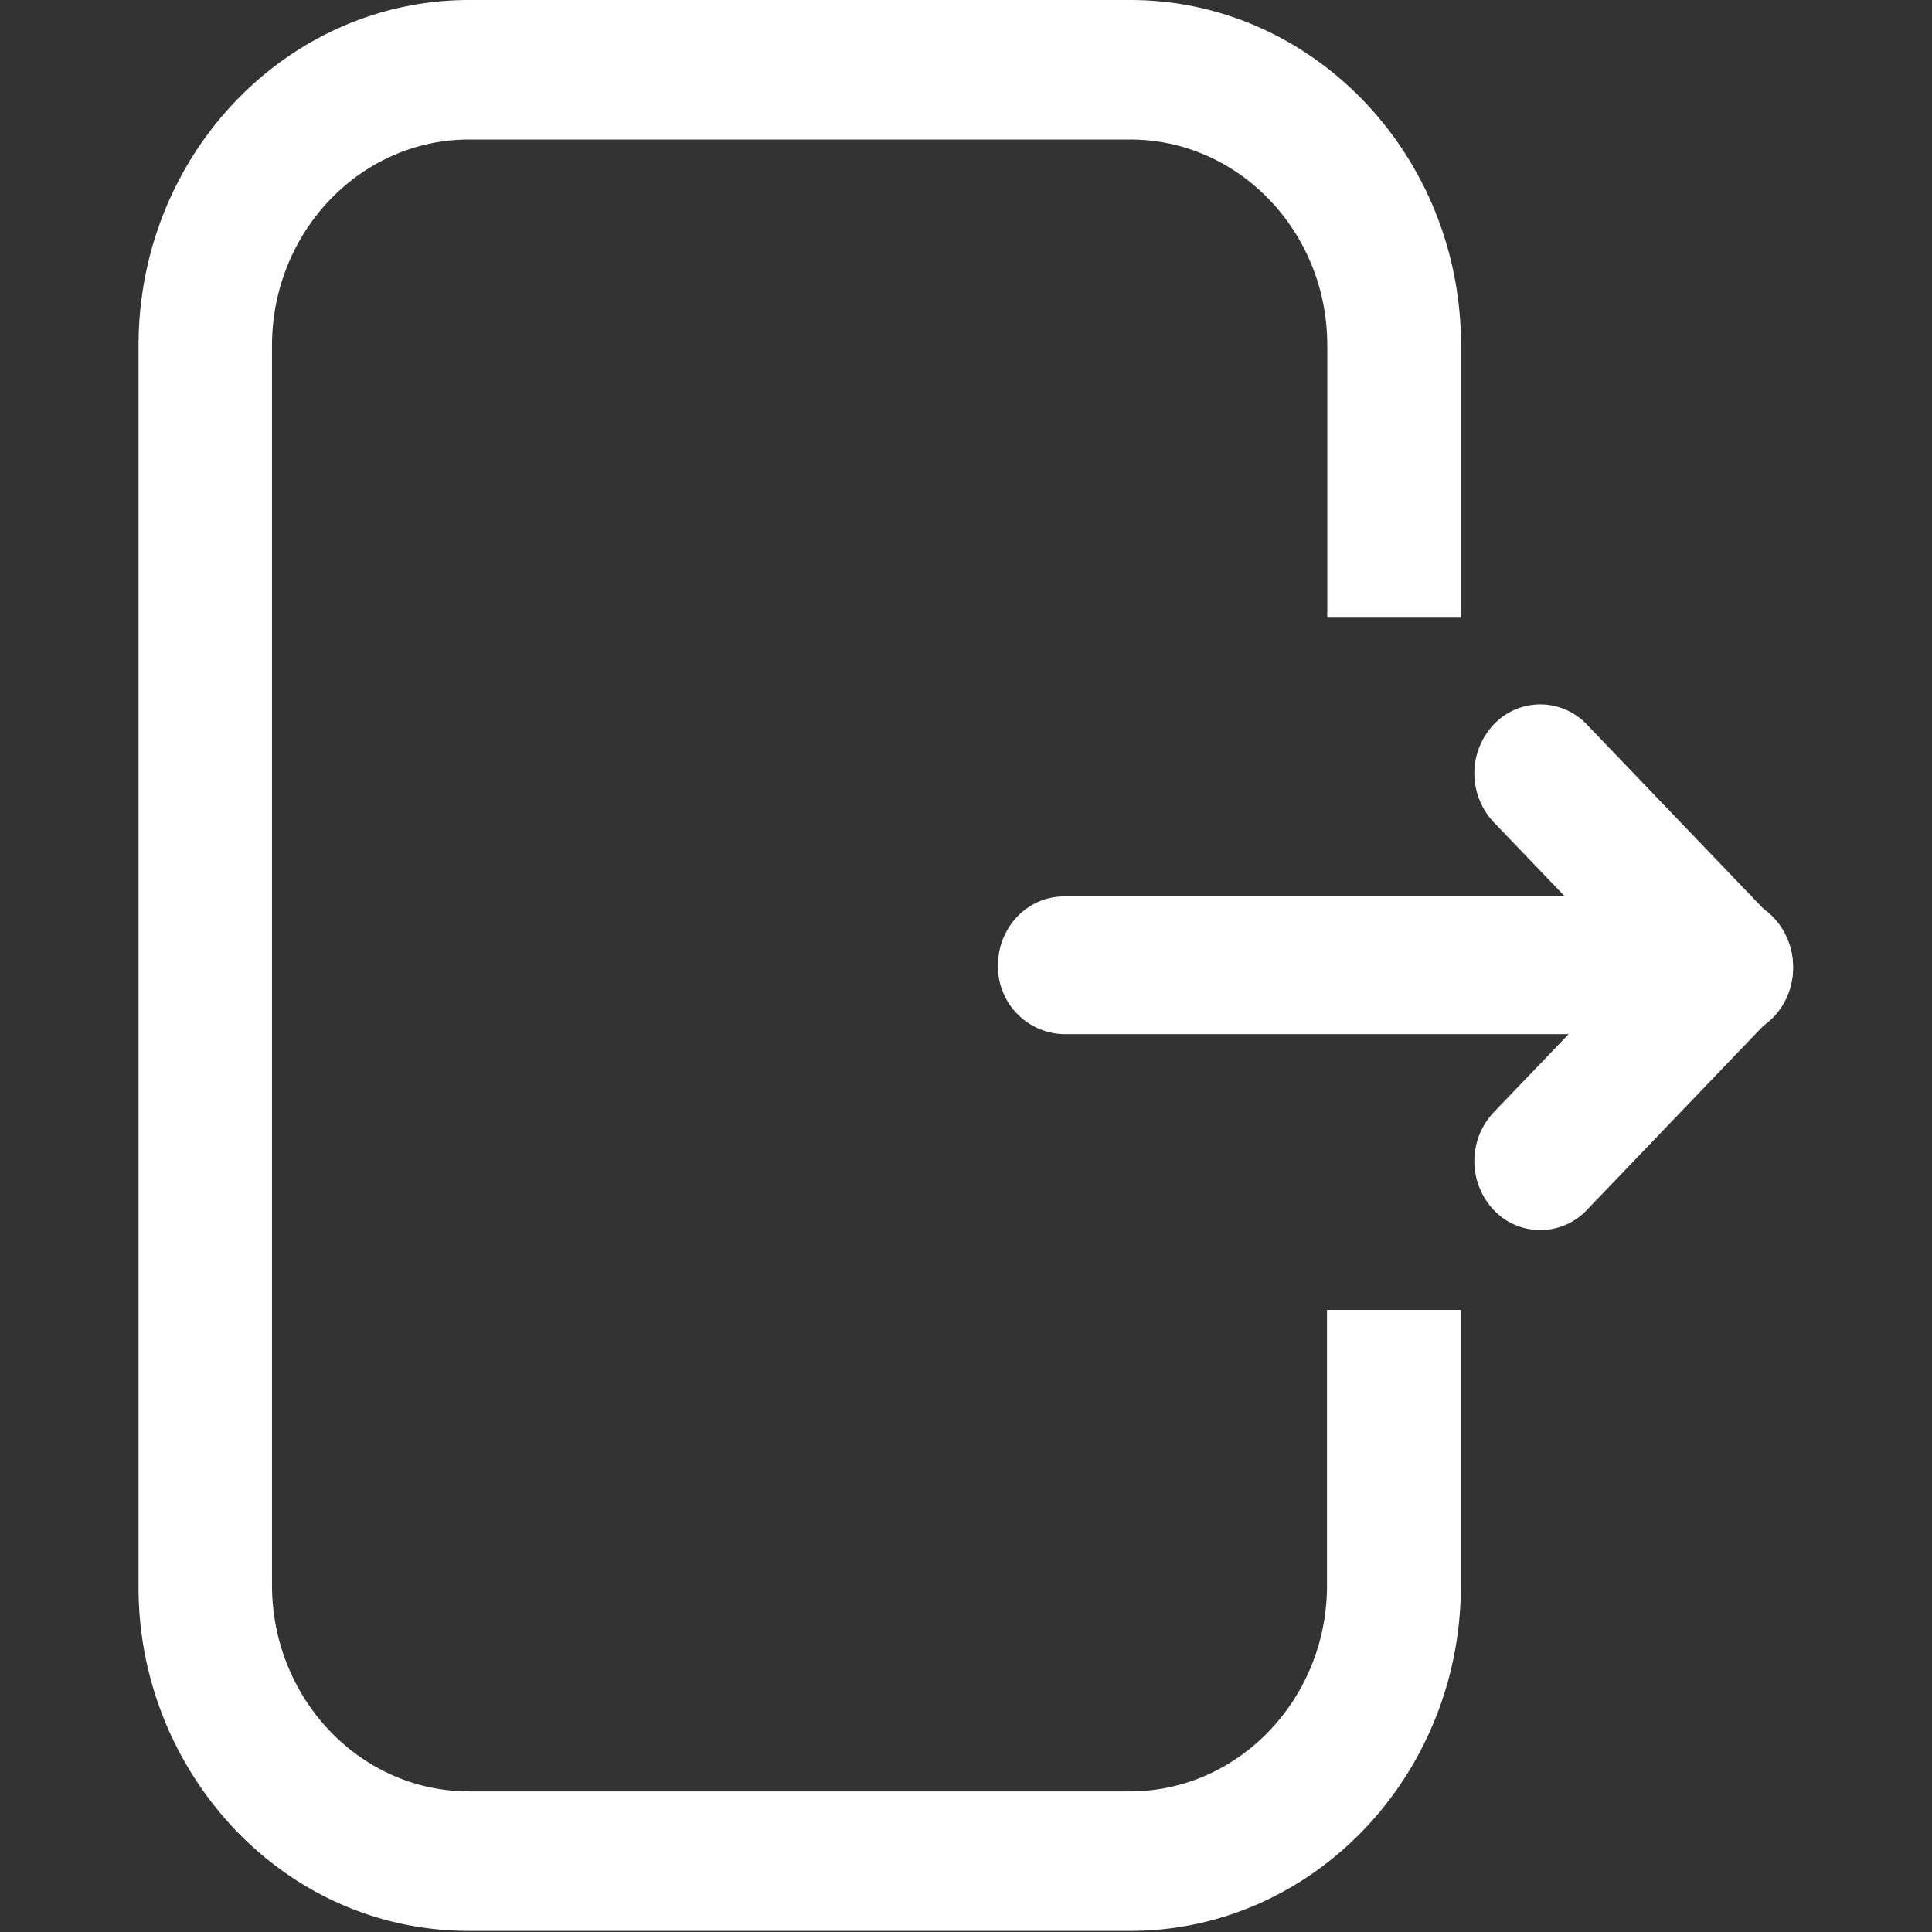 <svg class="svg-icon" style="width: 1em; height: 1em;vertical-align: middle;fill: currentColor;overflow: hidden;" viewBox="0 0 1024 1024" version="1.1" xmlns="http://www.w3.org/2000/svg"><rect x="0" y="0" width="1024" height="1024" fill="#333333" stroke="none"/><path d="M599.04 1023.415H248.539c-46.811 0-90.843-19.017-123.904-53.614a186.368 186.368 0 0 1-51.2-129.682v-656.823C73.362 82.139 151.991 0 248.686 0h350.354c96.622 0 175.323 82.066 175.323 183.003v144.384h-70.875V183.003c0-60.123-46.811-109.056-104.448-109.056H248.539c-57.49 0-104.375 49.006-104.375 109.275v656.896c0 60.27 46.811 109.349 104.375 109.349h350.354c57.563 0 104.448-49.006 104.448-109.056V694.272h70.949v145.993c0.073 100.937-78.629 183.15-175.25 183.15z" fill="#fff"  /><path d="M563.858 475.136h349.989c19.383 0 35.035 16.384 35.035 36.498a35.767 35.767 0 0 1-35.035 36.498H563.931a35.767 35.767 0 0 1-34.962-36.571c0-20.041 15.579-36.425 34.962-36.425z" fill="#fff"  /><path d="M791.625 589.605l98.962-103.205a33.938 33.938 0 0 1 49.518 0 37.595 37.595 0 0 1 0 51.566L841.143 641.243a33.938 33.938 0 0 1-49.518 0 37.815 37.815 0 0 1 0-51.639z" fill="#fff"  /><path d="M791.625 435.712l98.962 103.278c13.751 14.263 35.84 14.263 49.518 0a37.595 37.595 0 0 0 0-51.639L841.143 384.073a33.938 33.938 0 0 0-49.518 0 37.815 37.815 0 0 0 0 51.639z" fill="#fff"  /></svg>